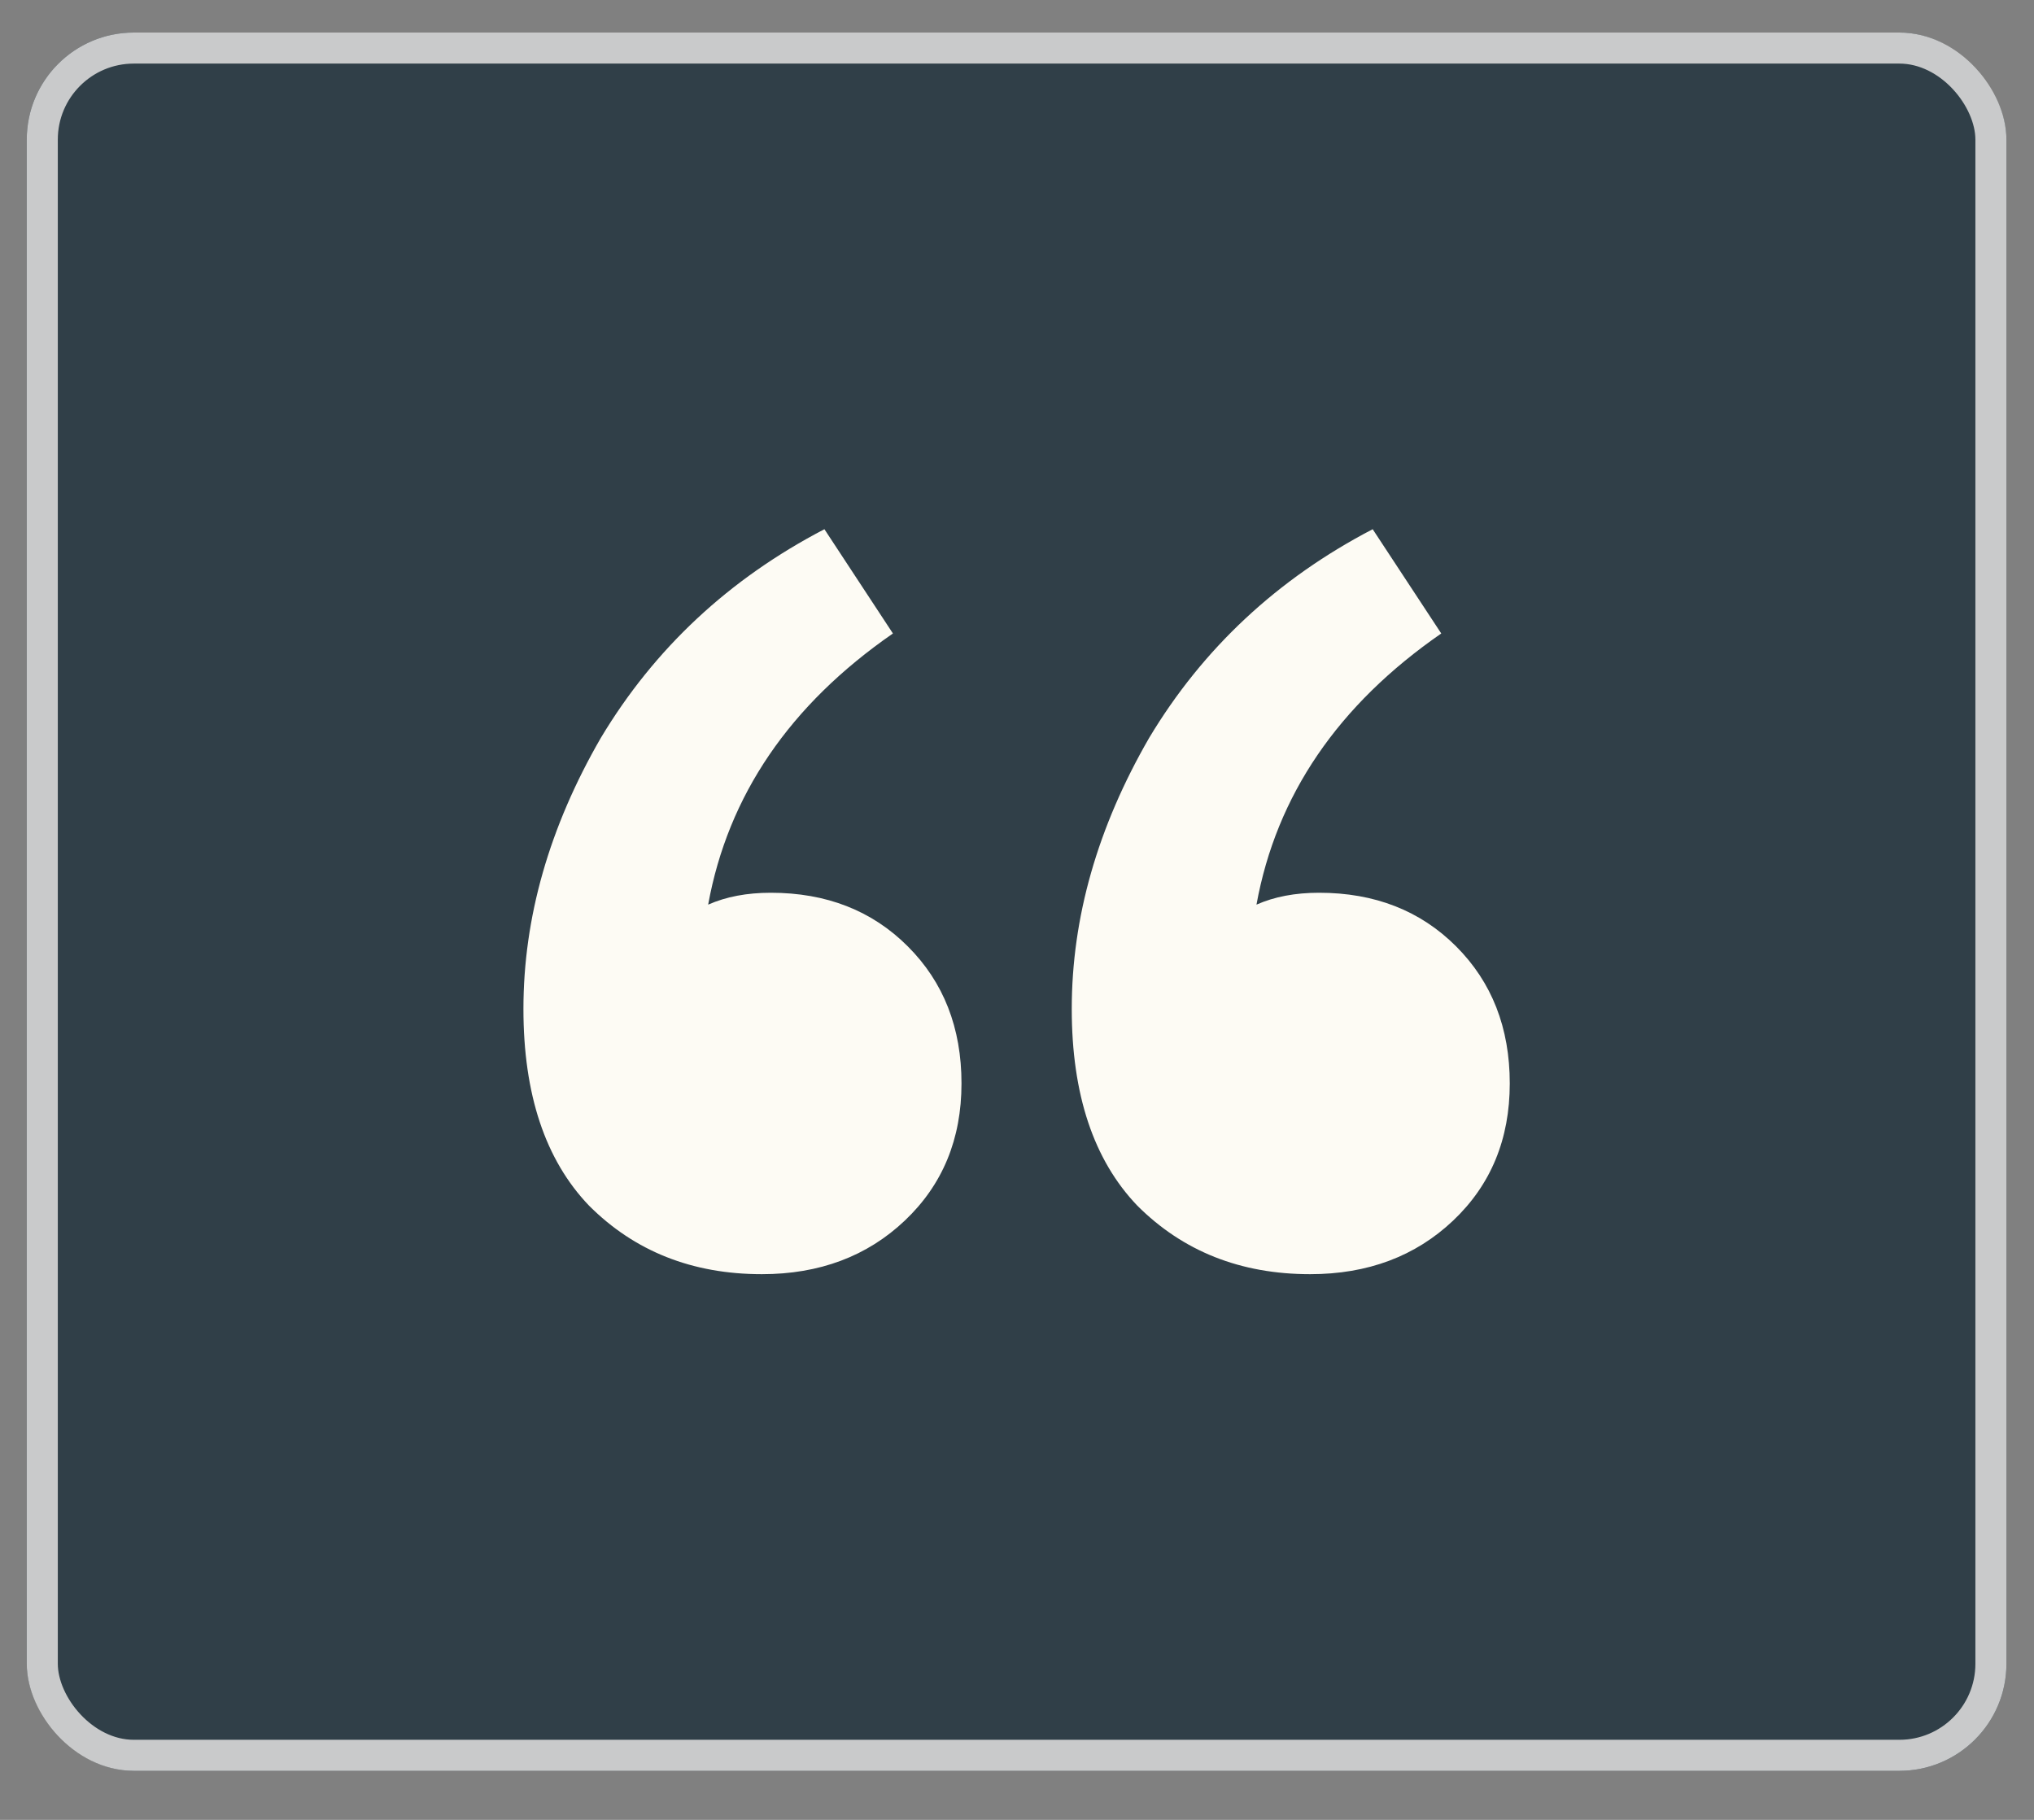 <svg width="38" height="34" viewBox="0 0 38 34" fill="none" xmlns="http://www.w3.org/2000/svg">
<rect x="0" y="0" width="38" height="34" fill="#808080" stroke="none"/>
<rect x="0.5" y="0.608" width="36.985" height="32.476" rx="2" fill="#303F48"/>
<rect x="0.79" y="0.898" width="36.405" height="31.896" rx="1.71" stroke="#DADADA" stroke-opacity="0.9" stroke-width="0.58"/>
<path d="M24.476 23.805C23.177 23.805 22.101 23.378 21.247 22.524C20.431 21.671 20.023 20.446 20.023 18.85C20.023 17.143 20.505 15.454 21.47 13.784C22.472 12.114 23.864 10.815 25.645 9.887L26.926 11.835C24.996 13.171 23.845 14.86 23.474 16.901C23.808 16.753 24.198 16.679 24.643 16.679C25.683 16.679 26.536 17.013 27.204 17.681C27.872 18.349 28.206 19.203 28.206 20.242C28.206 21.281 27.854 22.135 27.149 22.803C26.443 23.471 25.553 23.805 24.476 23.805ZM14.233 23.805C12.934 23.805 11.857 23.378 11.004 22.524C10.187 21.671 9.779 20.446 9.779 18.85C9.779 17.143 10.261 15.454 11.226 13.784C12.228 12.114 13.62 10.815 15.402 9.887L16.682 11.835C14.752 13.171 13.602 14.86 13.23 16.901C13.565 16.753 13.954 16.679 14.4 16.679C15.439 16.679 16.293 17.013 16.96 17.681C17.629 18.349 17.963 19.203 17.963 20.242C17.963 21.281 17.61 22.135 16.905 22.803C16.2 23.471 15.309 23.805 14.233 23.805Z" fill="#FDFBF4"/>
</svg>
